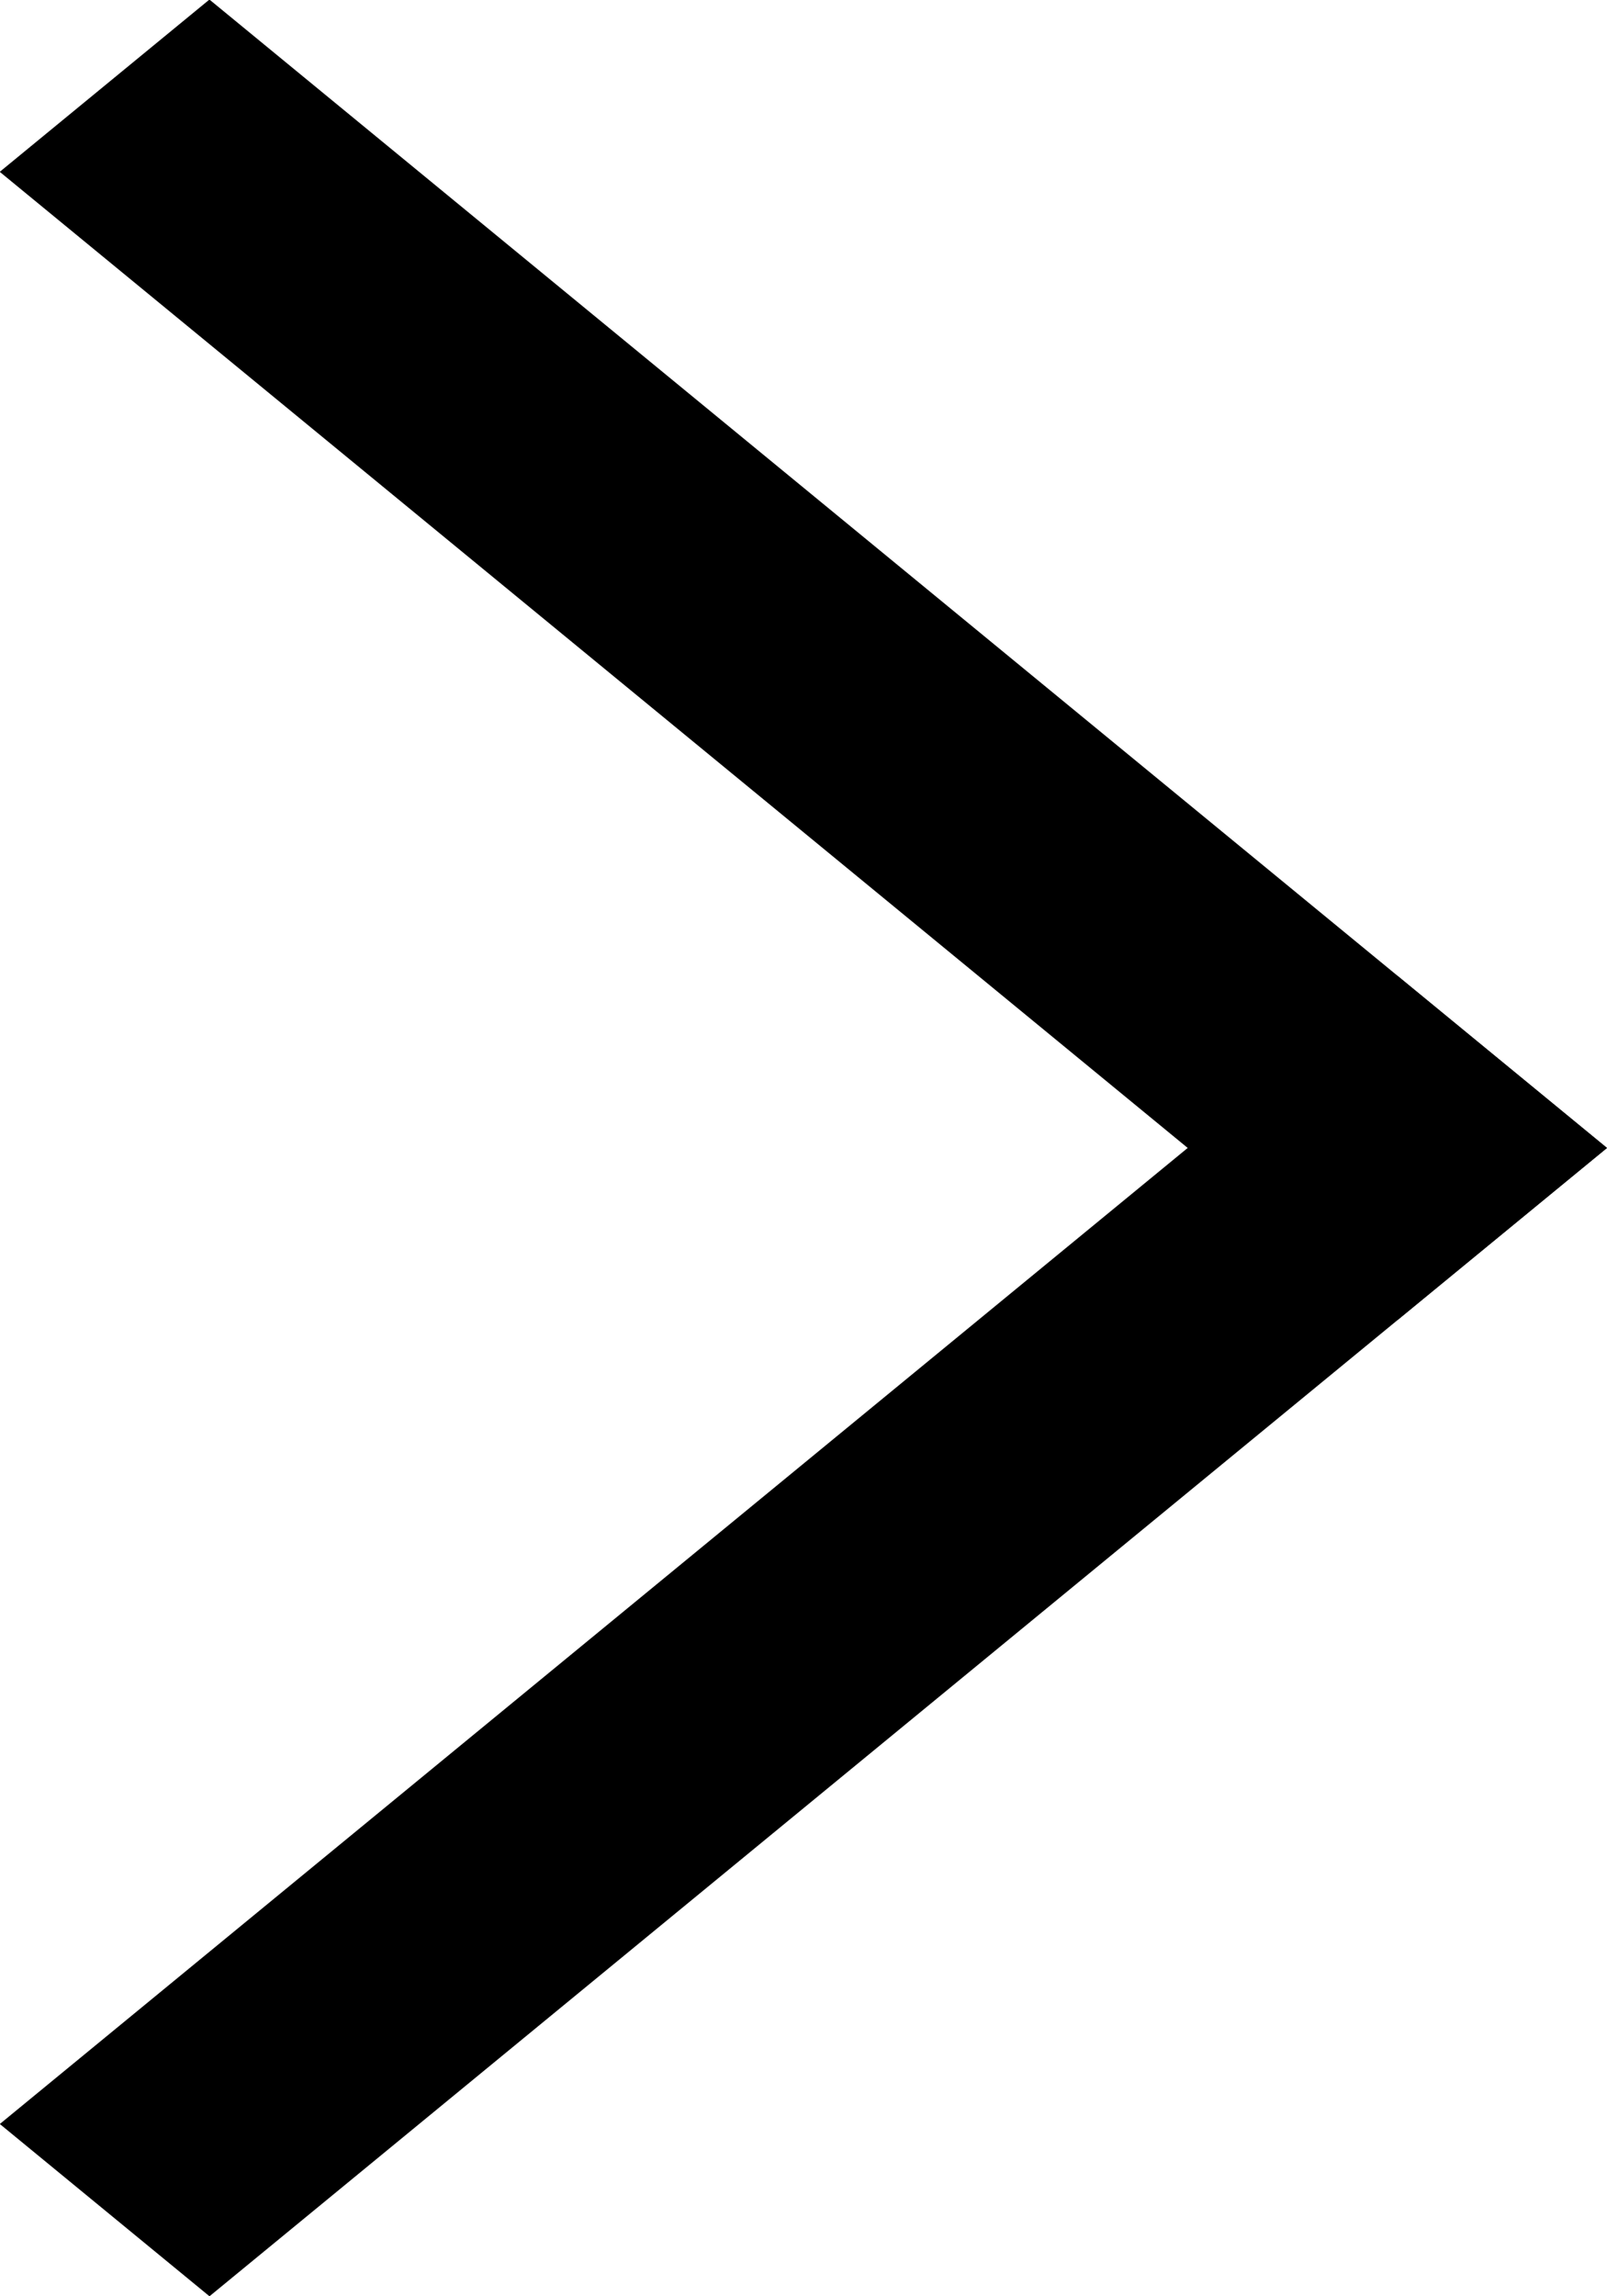 <svg xmlns="http://www.w3.org/2000/svg" width="14" height="20" viewBox="0 0 14 20" fill="none">
  <rect width="2.363" height="15.751" transform="matrix(-0.773 0.635 -0.773 -0.635 14 9.998)" fill="black"/>
  <rect width="2.363" height="15.75" transform="matrix(-0.773 -0.635 0.773 -0.635 1.825 20)" fill="black"/>
</svg>